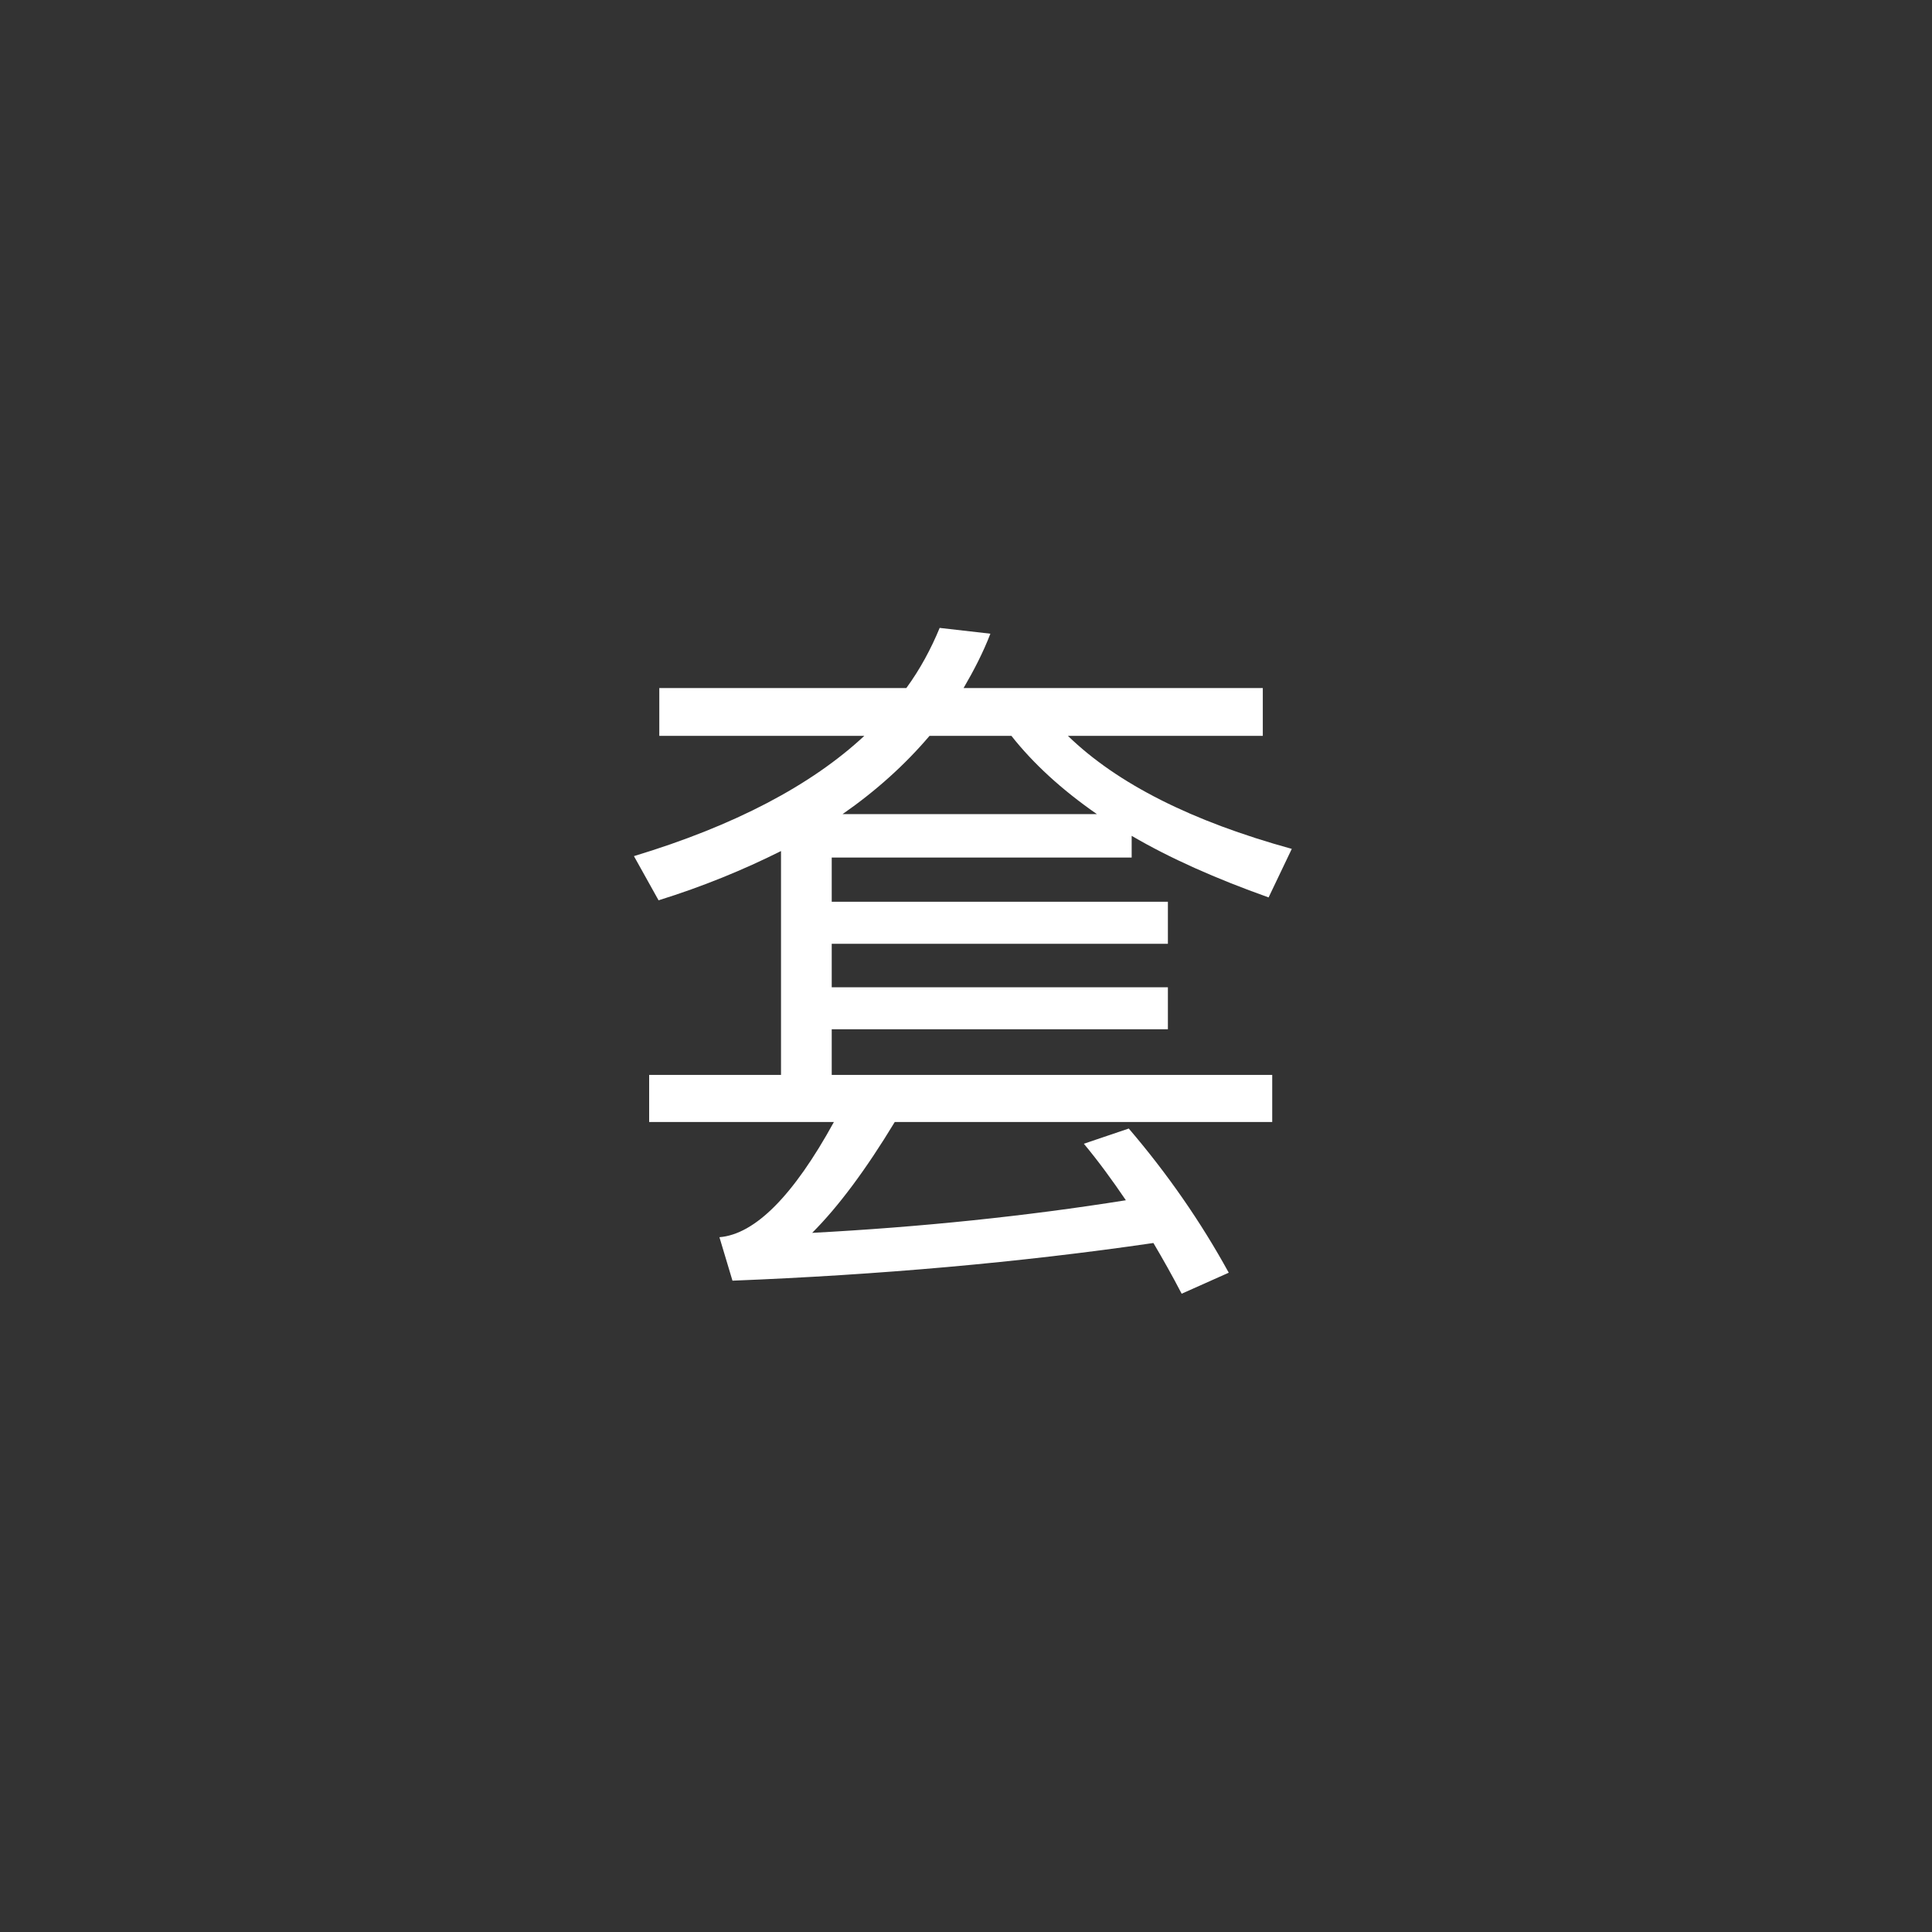 <?xml version="1.0" encoding="UTF-8"?>
<svg xmlns:xlink="http://www.w3.org/1999/xlink"
    height="32px"
    version="1.1"
    viewBox="0 0 32 32"
    width="32px"
    xmlns="http://www.w3.org/2000/svg">
    <rect x="0" y="0" width="32" height="32" fill="#333333" stroke="none"/>
    <path
        d="M18.168,13.484 C17.58,13.076 17.112,12.644 16.752,12.188 L15.396,12.188 C14.988,12.668 14.508,13.1 13.956,13.484 L18.168,13.484 Z M17.688,12.188 C18.504,12.98 19.74,13.604 21.396,14.06 L21.012,14.864 C20.136,14.552 19.38,14.216 18.744,13.844 L18.744,14.204 L13.776,14.204 L13.776,14.936 L19.344,14.936 L19.344,15.632 L13.776,15.632 L13.776,16.352 L19.344,16.352 L19.344,17.048 L13.776,17.048 L13.776,17.804 L21.072,17.804 L21.072,18.584 L14.82,18.584 C14.34,19.376 13.884,19.988 13.452,20.42 C15.252,20.324 16.992,20.144 18.648,19.88 C18.42,19.544 18.192,19.232 17.952,18.944 L18.696,18.692 C19.332,19.436 19.884,20.228 20.352,21.08 L19.572,21.428 C19.416,21.128 19.26,20.852 19.104,20.588 C16.884,20.912 14.556,21.116 12.132,21.212 L11.916,20.492 C12.504,20.444 13.14,19.808 13.812,18.584 L10.752,18.584 L10.752,17.804 L12.936,17.804 L12.936,14.096 C12.312,14.408 11.64,14.684 10.908,14.912 L10.5,14.18 C12.168,13.676 13.44,13.004 14.316,12.188 L10.92,12.188 L10.92,11.396 L15.012,11.396 C15.24,11.084 15.42,10.748 15.564,10.4 L16.404,10.496 C16.284,10.808 16.128,11.108 15.96,11.396 L20.916,11.396 L20.916,12.188 L17.688,12.188 Z"
        fill="#FFFFFF"></path>
</svg>
